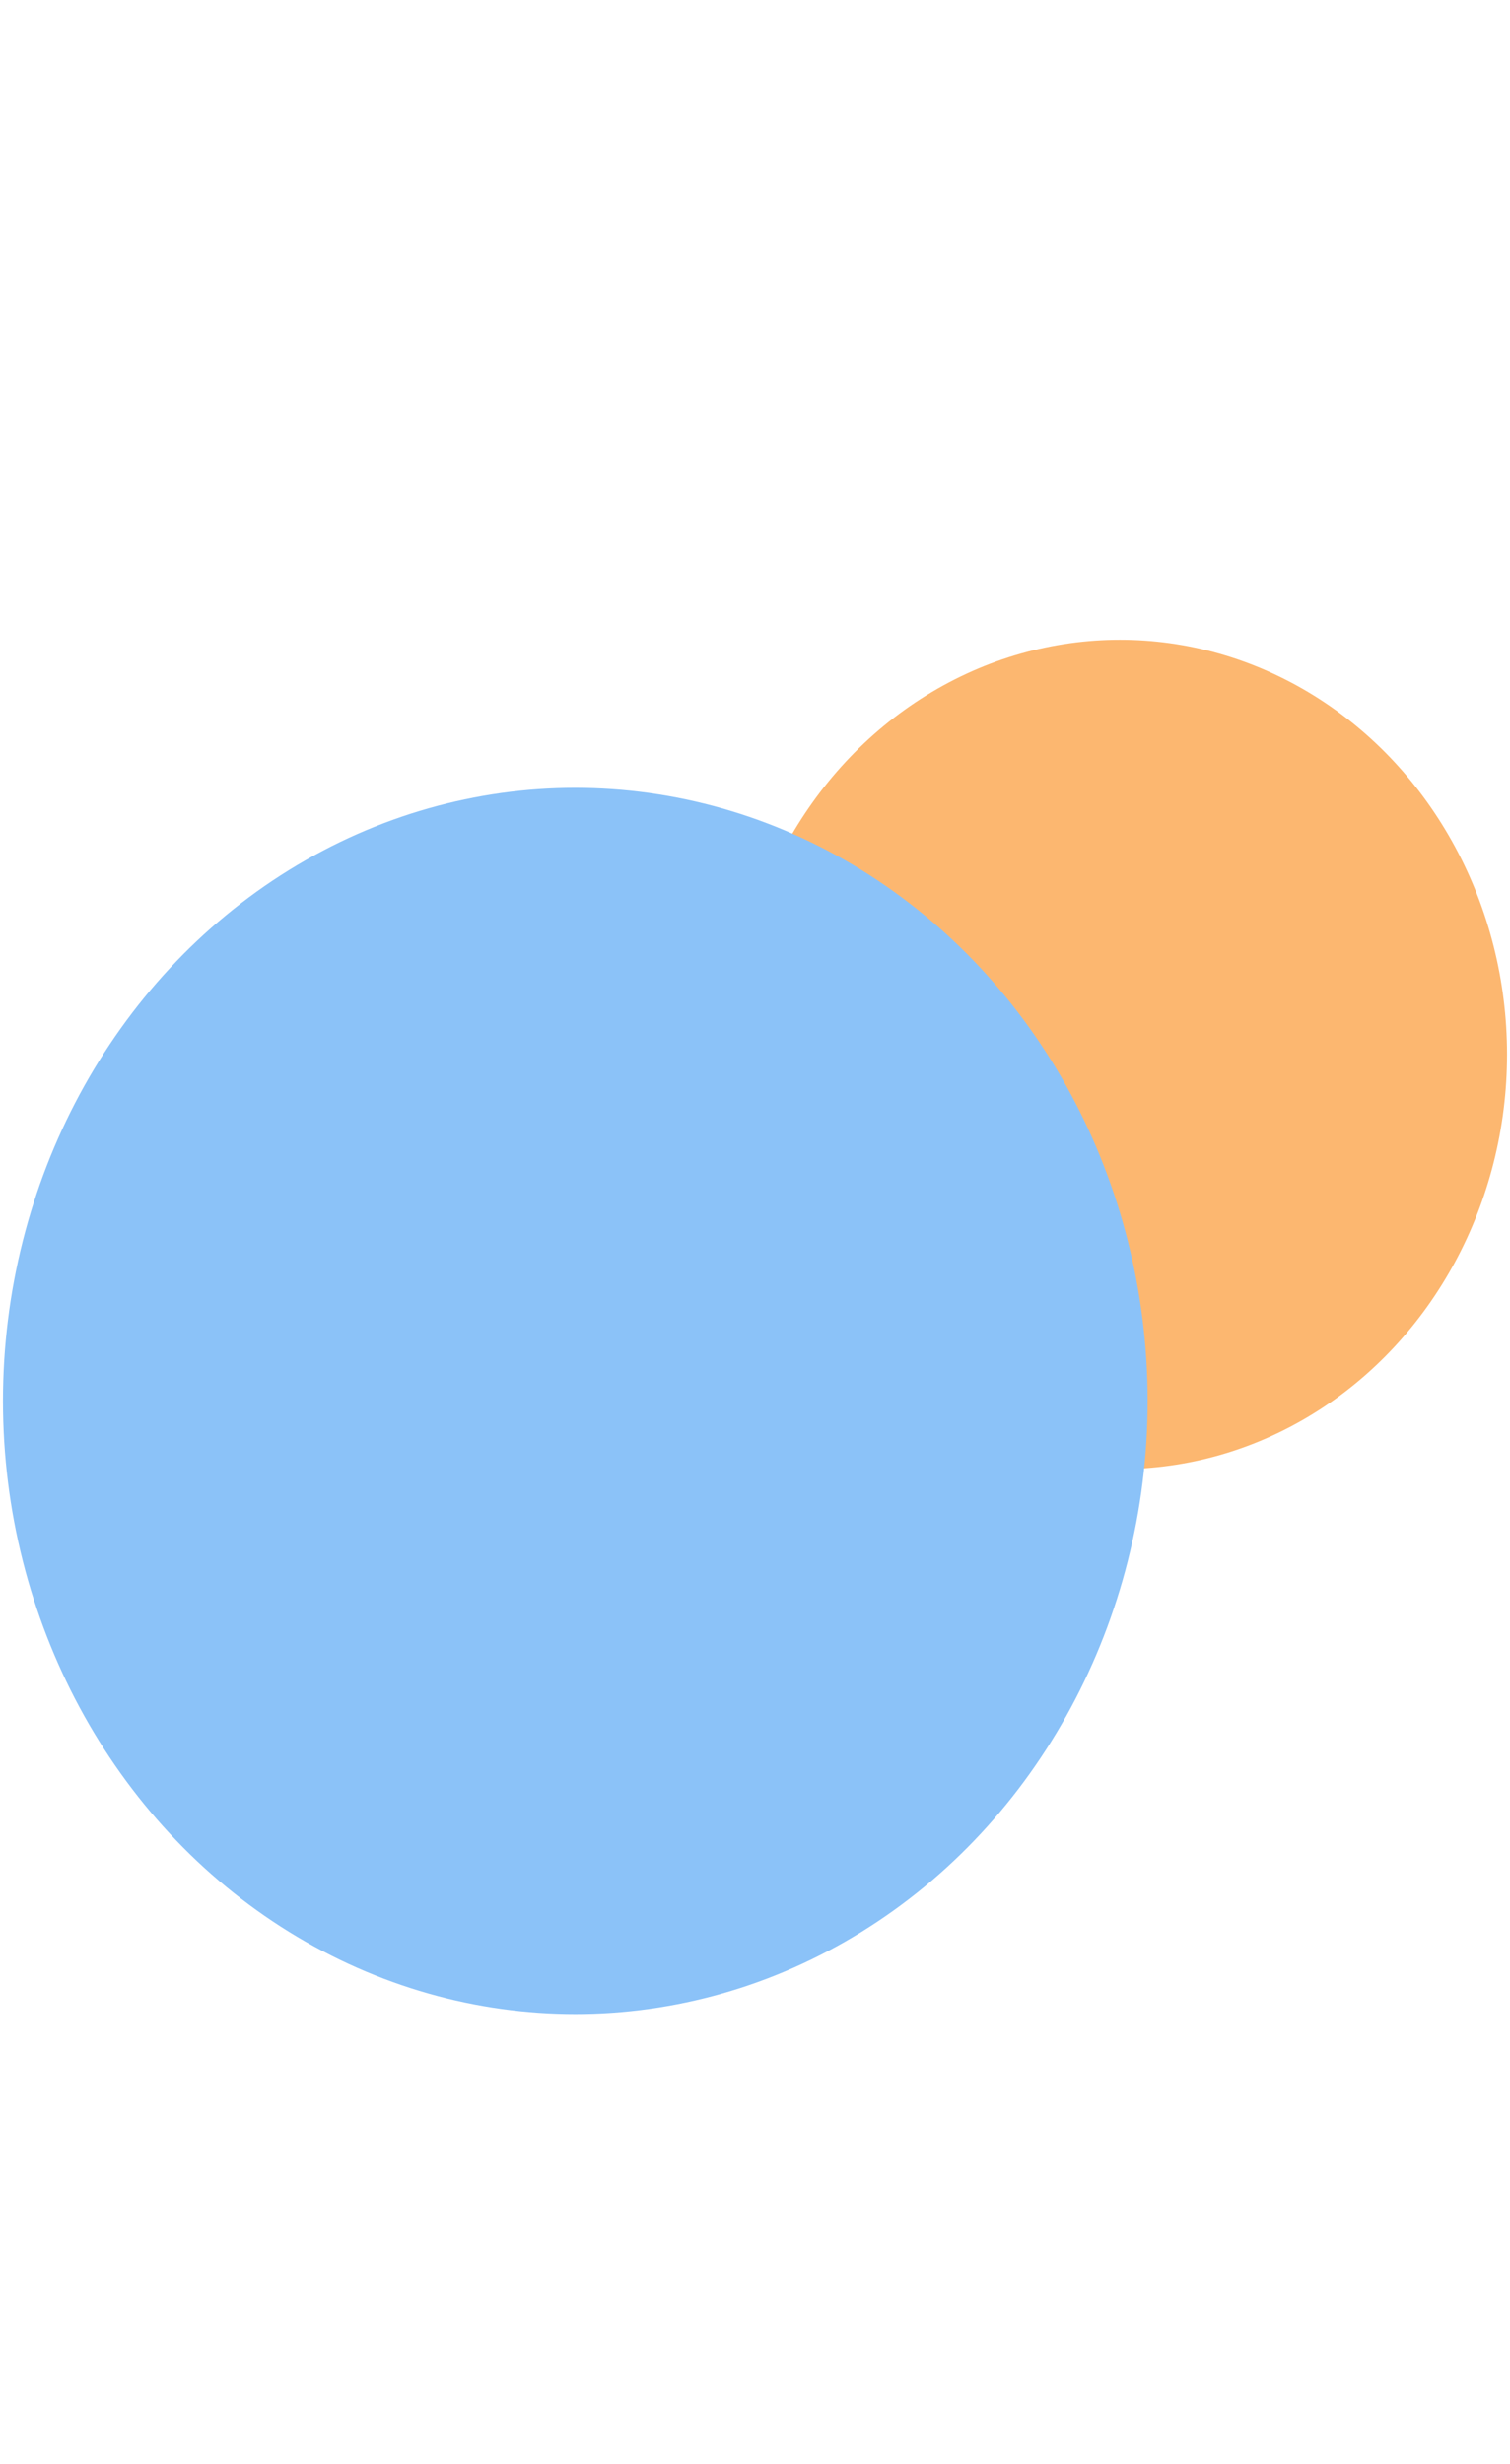 <svg width="510" height="832" viewBox="0 0 510 832" fill="none" xmlns="http://www.w3.org/2000/svg">
<g clip-path="url(#clip0_1942_707)">
<rect width="510" height="832" rx="32" fill="white"/>
<g filter="url(#filter0_f_1942_707)">
<ellipse cx="378.264" cy="356" rx="130.735" ry="140" fill="#FCB770"/>
</g>
<g filter="url(#filter1_f_1942_707)">
<ellipse cx="194.301" cy="473" rx="193.301" ry="207" fill="#8BC2F8"/>
</g>
</g>
<defs>
<filter id="filter0_f_1942_707" x="-52.471" y="-84" width="861.47" height="880" filterUnits="userSpaceOnUse" color-interpolation-filters="sRGB">
<feFlood flood-opacity="0" result="BackgroundImageFix"/>
<feBlend mode="normal" in="SourceGraphic" in2="BackgroundImageFix" result="shape"/>
<feGaussianBlur stdDeviation="150" result="effect1_foregroundBlur_1942_707"/>
</filter>
<filter id="filter1_f_1942_707" x="-499" y="-234" width="1386.6" height="1414" filterUnits="userSpaceOnUse" color-interpolation-filters="sRGB">
<feFlood flood-opacity="0" result="BackgroundImageFix"/>
<feBlend mode="normal" in="SourceGraphic" in2="BackgroundImageFix" result="shape"/>
<feGaussianBlur stdDeviation="250" result="effect1_foregroundBlur_1942_707"/>
</filter>
<clipPath id="clip0_1942_707">
<rect width="510" height="832" rx="32" fill="white"/>
</clipPath>
</defs>
</svg>
